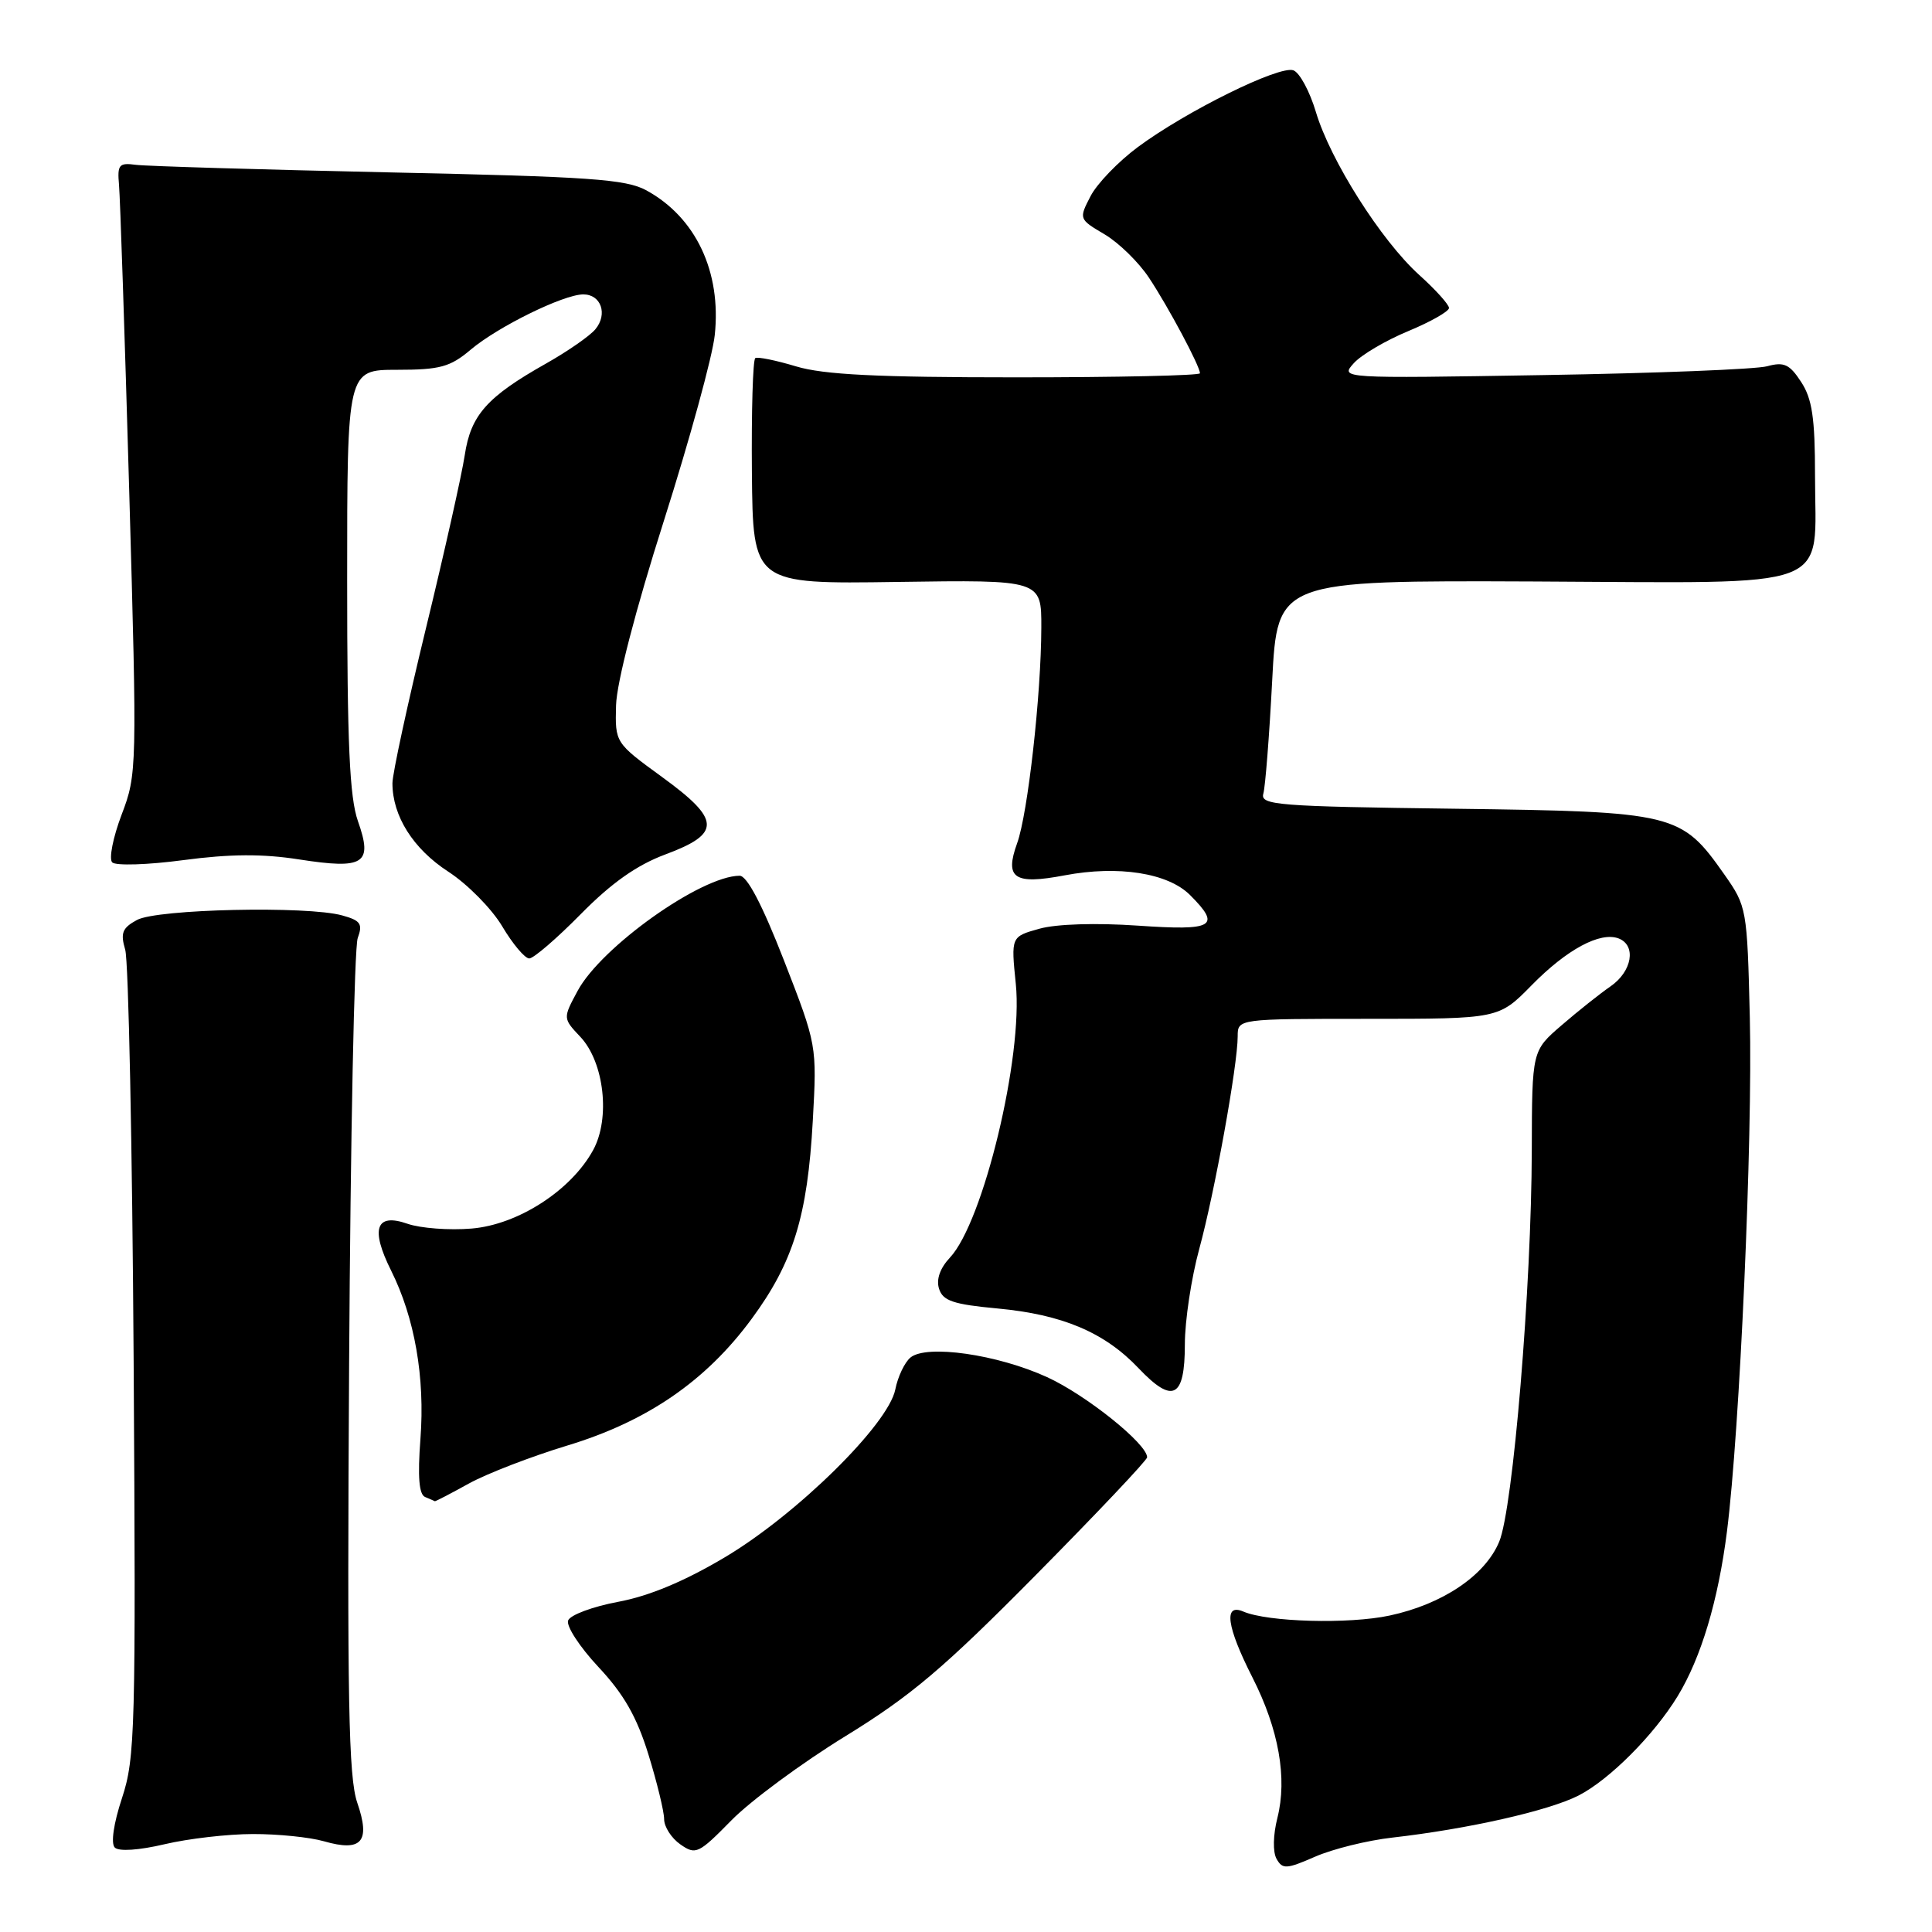 <?xml version="1.0" encoding="UTF-8" standalone="no"?>
<!DOCTYPE svg PUBLIC "-//W3C//DTD SVG 1.1//EN" "http://www.w3.org/Graphics/SVG/1.1/DTD/svg11.dtd" >
<svg xmlns="http://www.w3.org/2000/svg" xmlns:xlink="http://www.w3.org/1999/xlink" version="1.1" viewBox="0 0 256 256">
 <g >
 <path fill="currentColor"
d=" M 184.50 243.49 C 194.52 242.35 205.19 239.94 209.16 237.92 C 213.25 235.83 219.16 229.90 222.30 224.75 C 225.41 219.64 227.67 212.09 228.83 202.94 C 230.53 189.57 232.25 150.88 231.86 134.83 C 231.51 120.39 231.45 120.10 228.49 115.88 C 222.76 107.73 221.99 107.55 192.71 107.16 C 169.23 106.86 166.96 106.68 167.40 105.16 C 167.66 104.25 168.19 97.52 168.57 90.20 C 169.26 76.91 169.26 76.91 203.36 77.05 C 243.77 77.23 240.50 78.46 240.50 63.01 C 240.50 55.38 240.12 52.84 238.66 50.61 C 237.13 48.26 236.39 47.92 234.16 48.53 C 232.70 48.93 219.36 49.46 204.53 49.70 C 177.56 50.15 177.56 50.15 179.39 48.12 C 180.39 47.01 183.64 45.10 186.61 43.87 C 189.57 42.64 192.00 41.26 192.00 40.81 C 192.00 40.36 190.22 38.38 188.04 36.42 C 183.00 31.86 176.26 21.22 174.36 14.83 C 173.55 12.12 172.22 9.64 171.39 9.32 C 169.57 8.62 157.23 14.70 150.78 19.48 C 148.19 21.40 145.36 24.33 144.50 26.00 C 142.94 29.01 142.96 29.04 146.36 31.05 C 148.24 32.16 150.89 34.75 152.25 36.81 C 154.83 40.70 159.00 48.52 159.00 49.46 C 159.00 49.76 148.05 50.00 134.66 50.00 C 116.25 50.00 109.14 49.65 105.49 48.55 C 102.83 47.75 100.40 47.25 100.08 47.45 C 99.76 47.65 99.56 54.47 99.63 62.60 C 99.77 77.39 99.77 77.39 118.88 77.11 C 138.00 76.83 138.00 76.83 137.98 83.17 C 137.96 92.07 136.19 107.82 134.78 111.72 C 133.09 116.39 134.37 117.26 141.06 115.99 C 148.18 114.64 154.76 115.67 157.69 118.60 C 161.86 122.77 160.86 123.35 150.75 122.65 C 145.24 122.27 139.97 122.43 137.73 123.06 C 133.96 124.11 133.96 124.11 134.60 130.38 C 135.58 139.98 130.30 161.92 125.87 166.64 C 124.56 168.04 124.03 169.53 124.43 170.77 C 124.93 172.37 126.33 172.84 132.18 173.38 C 140.77 174.18 146.36 176.54 150.87 181.30 C 155.41 186.08 157.00 185.26 157.00 178.12 C 157.00 175.01 157.86 169.32 158.91 165.48 C 160.95 158.00 164.00 141.14 164.00 137.32 C 164.00 135.00 164.00 135.00 181.29 135.00 C 198.58 135.00 198.58 135.00 202.94 130.56 C 207.62 125.79 212.04 123.42 214.48 124.35 C 216.85 125.27 216.27 128.72 213.40 130.70 C 211.97 131.69 209.05 134.01 206.90 135.87 C 203.00 139.23 203.00 139.23 202.97 152.37 C 202.93 170.49 200.49 199.90 198.65 204.29 C 196.78 208.78 191.14 212.57 184.13 214.07 C 178.71 215.23 167.99 214.93 164.75 213.54 C 162.10 212.40 162.53 215.53 165.96 222.28 C 169.45 229.16 170.59 235.62 169.26 240.89 C 168.69 243.14 168.64 245.40 169.15 246.31 C 169.94 247.71 170.46 247.68 174.26 246.02 C 176.59 245.00 181.20 243.86 184.50 243.49 Z  M 33.51 243.02 C 36.81 243.01 41.05 243.44 42.93 243.98 C 47.94 245.42 49.12 244.04 47.34 238.87 C 46.18 235.50 45.99 225.24 46.26 180.64 C 46.44 150.86 46.95 125.51 47.40 124.30 C 48.09 122.42 47.78 121.97 45.35 121.30 C 40.73 120.01 20.81 120.45 18.15 121.90 C 16.20 122.96 15.94 123.63 16.59 125.84 C 17.03 127.30 17.53 151.92 17.71 180.54 C 18.01 229.17 17.91 232.96 16.17 238.24 C 15.05 241.62 14.67 244.27 15.21 244.81 C 15.75 245.35 18.41 245.17 21.81 244.37 C 24.94 243.63 30.20 243.02 33.51 243.02 Z  M 112.01 230.06 C 120.69 224.73 125.04 221.05 137.25 208.70 C 145.36 200.50 152.00 193.48 152.00 193.10 C 152.00 191.32 143.91 184.84 138.75 182.48 C 132.15 179.46 122.77 178.12 120.64 179.88 C 119.87 180.52 118.96 182.43 118.63 184.12 C 117.70 188.75 105.59 200.67 96.06 206.34 C 90.70 209.53 86.00 211.49 81.91 212.25 C 78.54 212.88 75.56 213.99 75.28 214.72 C 75.00 215.45 76.81 218.23 79.30 220.89 C 82.66 224.48 84.38 227.49 85.92 232.48 C 87.06 236.18 88.00 240.04 88.00 241.05 C 88.00 242.06 88.97 243.57 90.15 244.39 C 92.19 245.82 92.56 245.64 96.92 241.20 C 99.45 238.62 106.25 233.60 112.01 230.06 Z  M 62.12 196.58 C 64.53 195.25 70.38 193.00 75.11 191.56 C 85.72 188.36 93.53 183.00 99.58 174.78 C 105.11 167.28 107.00 161.16 107.70 148.50 C 108.25 138.51 108.25 138.49 103.88 127.26 C 101.00 119.87 98.99 116.03 98.00 116.04 C 92.89 116.07 79.68 125.46 76.54 131.29 C 74.58 134.93 74.58 134.93 76.91 137.40 C 80.06 140.76 80.90 148.19 78.59 152.40 C 75.67 157.74 68.63 162.28 62.49 162.79 C 59.53 163.04 55.72 162.75 54.01 162.16 C 49.80 160.68 49.05 162.81 51.83 168.37 C 54.95 174.63 56.33 182.51 55.71 190.66 C 55.33 195.69 55.52 198.03 56.33 198.36 C 56.97 198.63 57.56 198.88 57.62 198.92 C 57.69 198.96 59.72 197.91 62.12 196.58 Z  M 76.97 121.11 C 81.02 117.00 84.38 114.63 88.13 113.23 C 95.60 110.46 95.53 108.63 87.73 102.96 C 81.50 98.42 81.50 98.42 81.63 93.46 C 81.71 90.46 84.22 80.78 87.97 69.00 C 91.38 58.27 94.42 47.20 94.71 44.39 C 95.60 36.01 92.20 28.81 85.66 25.23 C 82.94 23.74 78.17 23.41 51.50 22.84 C 34.45 22.47 19.38 22.02 18.00 21.84 C 15.77 21.54 15.53 21.82 15.77 24.50 C 15.92 26.15 16.53 44.38 17.12 65.00 C 18.17 101.89 18.16 102.59 16.11 107.96 C 14.97 110.97 14.41 113.81 14.87 114.27 C 15.33 114.73 19.58 114.60 24.30 113.97 C 30.47 113.15 34.79 113.12 39.64 113.88 C 48.27 115.22 49.43 114.47 47.43 108.81 C 46.32 105.66 46.00 98.51 46.00 76.87 C 46.00 49.00 46.00 49.00 52.61 49.00 C 58.30 49.00 59.65 48.63 62.36 46.34 C 65.97 43.29 74.66 39.02 77.28 39.01 C 79.64 39.00 80.56 41.62 78.89 43.63 C 78.16 44.51 75.24 46.54 72.39 48.15 C 64.51 52.59 62.38 55.00 61.58 60.32 C 61.19 62.90 58.88 73.21 56.44 83.25 C 54.00 93.29 52.00 102.53 52.00 103.78 C 52.00 108.13 54.75 112.48 59.40 115.50 C 61.94 117.15 65.16 120.41 66.55 122.75 C 67.94 125.09 69.55 127.00 70.13 127.00 C 70.70 127.00 73.78 124.35 76.97 121.11 Z "/>
</g>
</svg>